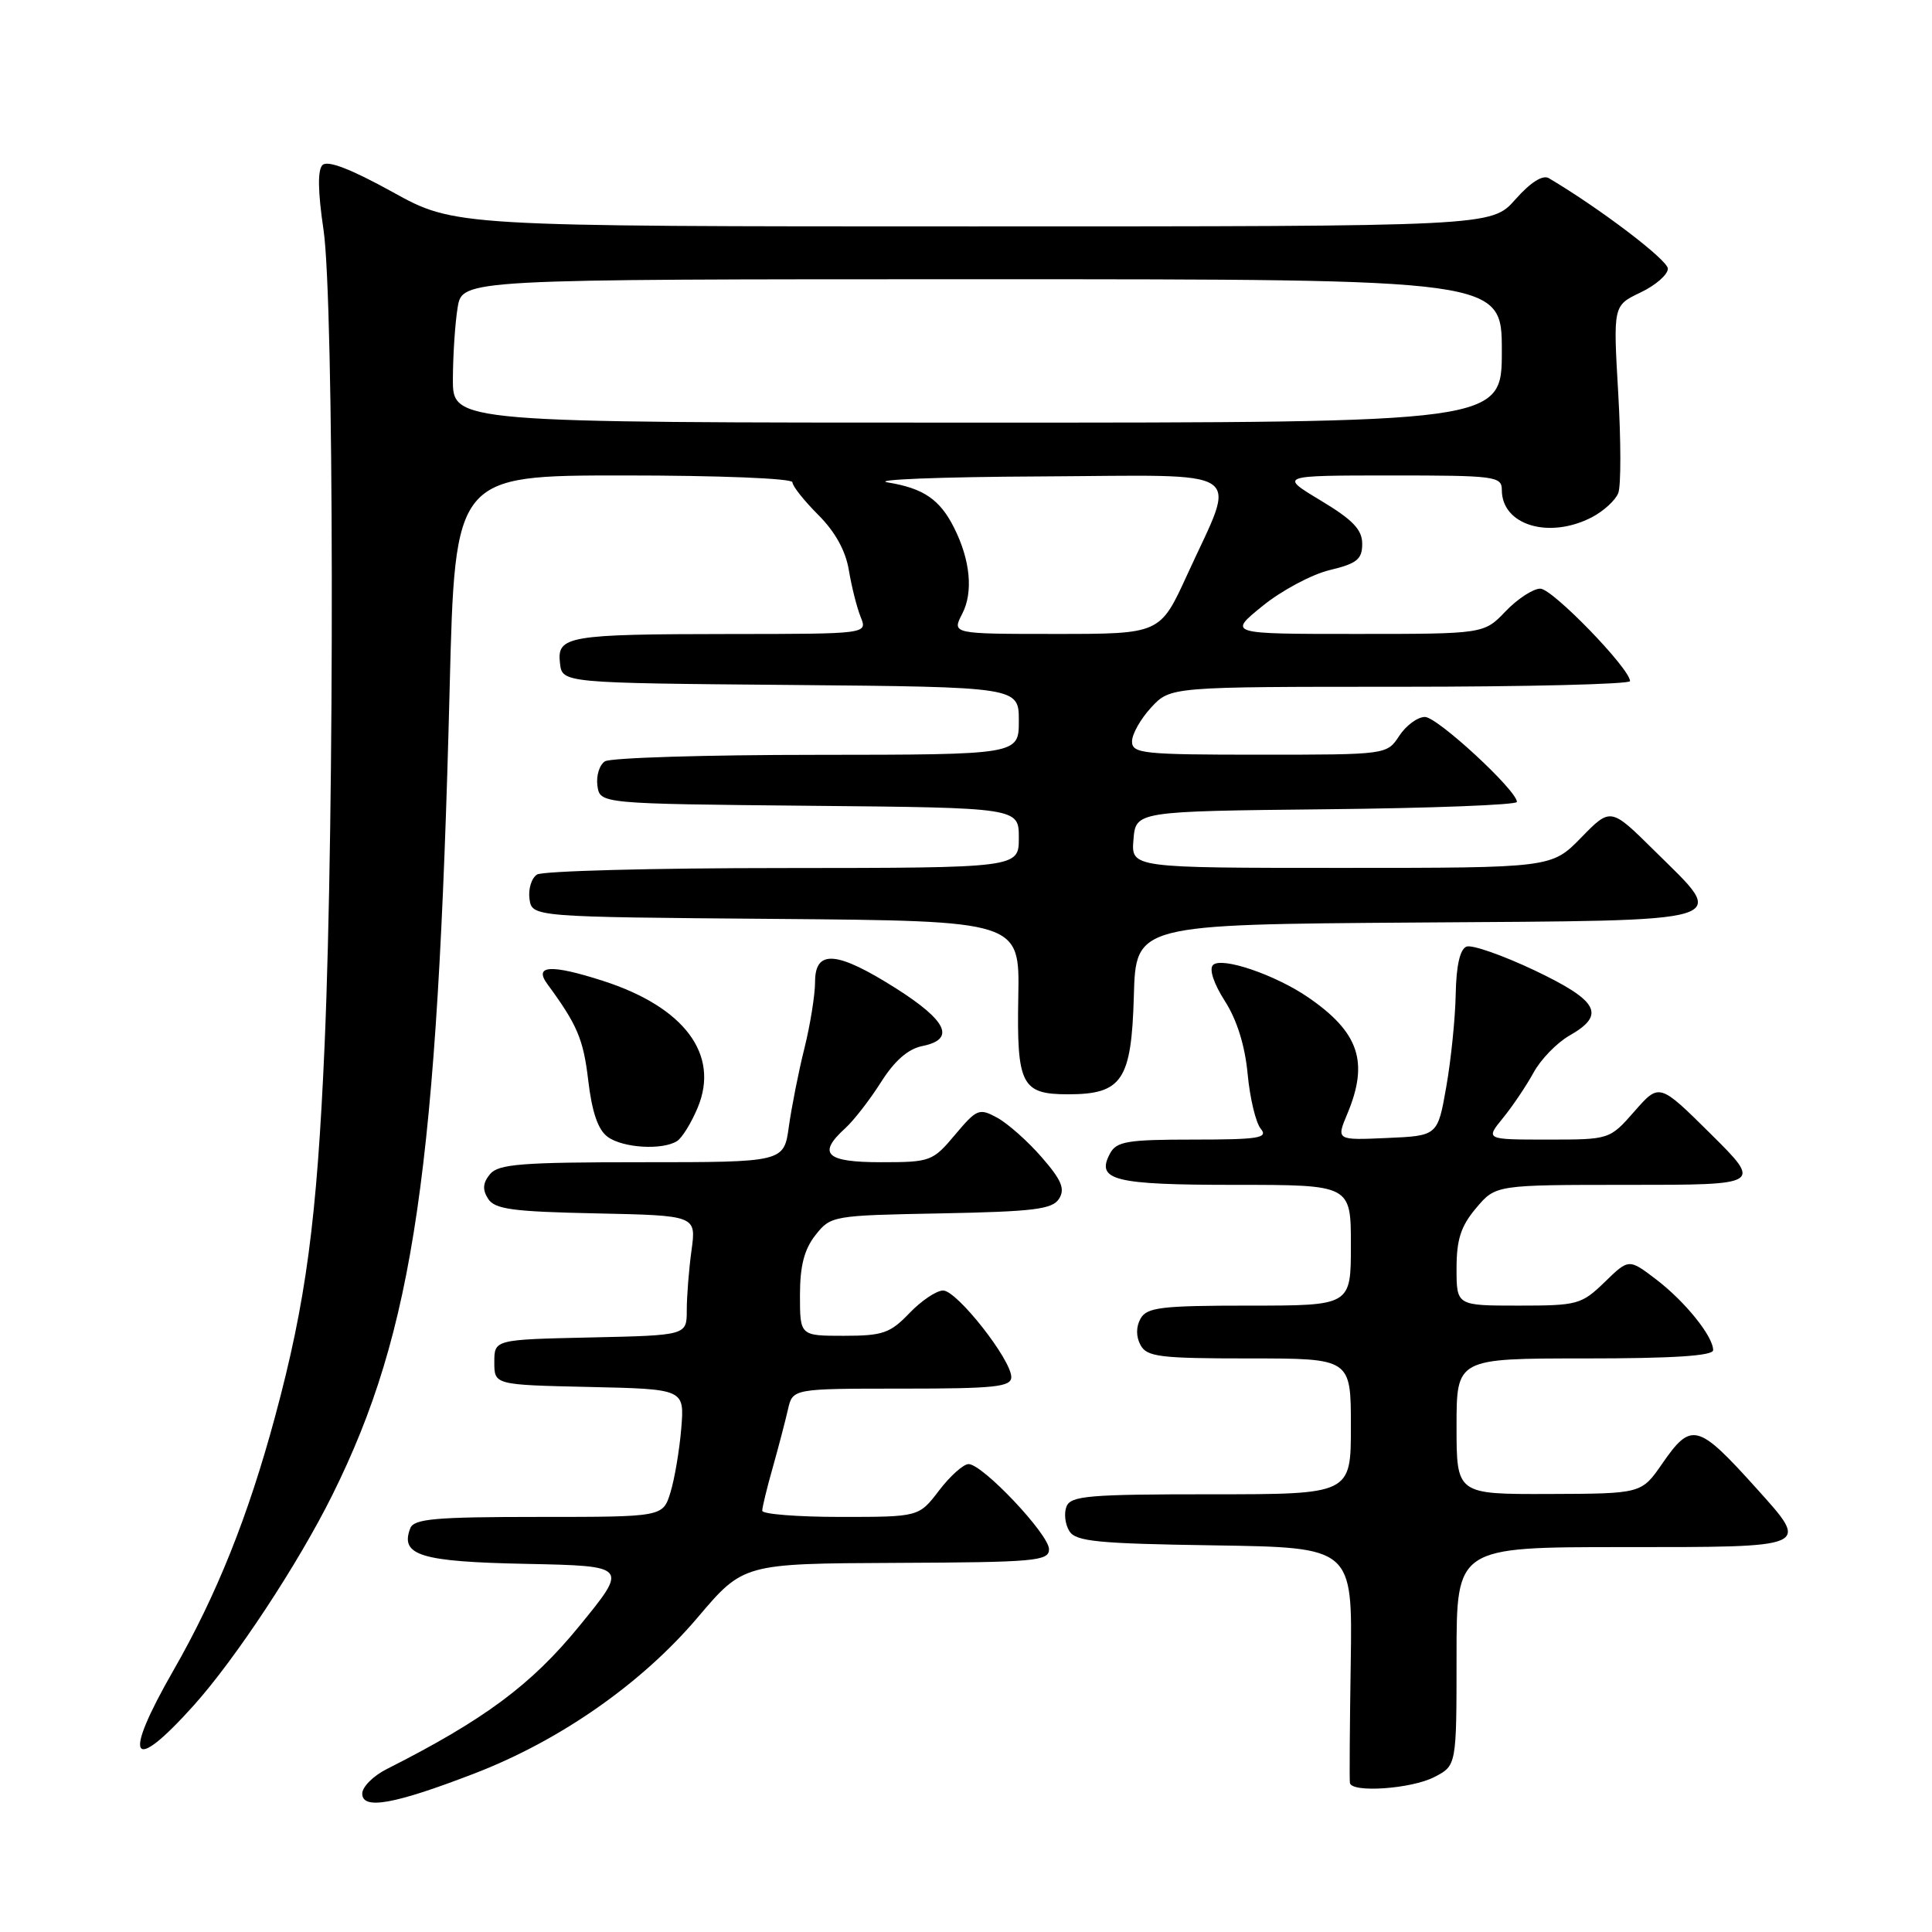 <?xml version="1.0" encoding="UTF-8" standalone="no"?>
<!DOCTYPE svg PUBLIC "-//W3C//DTD SVG 1.1//EN" "http://www.w3.org/Graphics/SVG/1.1/DTD/svg11.dtd" >
<svg xmlns="http://www.w3.org/2000/svg" xmlns:xlink="http://www.w3.org/1999/xlink" version="1.1" viewBox="0 0 256 256">
 <g >
 <path fill="currentColor"
d=" M 62.93 234.97 C 74.25 230.60 85.02 223.07 92.43 214.34 C 98.50 207.18 98.50 207.18 118.75 207.09 C 137.18 207.01 139.00 206.85 139.00 205.28 C 139.00 203.32 130.20 194.00 128.34 194.00 C 127.66 194.00 125.90 195.57 124.43 197.50 C 121.76 201.00 121.76 201.00 111.38 201.00 C 105.67 201.00 101.00 200.63 101.00 200.18 C 101.00 199.73 101.63 197.14 102.40 194.43 C 103.16 191.72 104.07 188.26 104.41 186.75 C 105.04 184.00 105.04 184.00 119.52 184.00 C 131.83 184.00 134.00 183.77 134.00 182.47 C 134.00 180.16 126.80 171.00 124.97 171.00 C 124.09 171.00 122.08 172.35 120.50 174.00 C 117.95 176.66 116.97 177.00 111.81 177.00 C 106.00 177.00 106.00 177.00 106.00 171.63 C 106.00 167.74 106.56 165.56 108.05 163.66 C 110.08 161.09 110.31 161.05 124.69 160.78 C 136.99 160.54 139.45 160.24 140.33 158.84 C 141.15 157.54 140.67 156.37 138.03 153.34 C 136.20 151.23 133.55 148.88 132.15 148.11 C 129.74 146.80 129.44 146.93 126.55 150.36 C 123.60 153.88 123.29 154.00 116.75 154.00 C 109.42 154.00 108.26 152.89 112.01 149.49 C 113.12 148.48 115.24 145.75 116.72 143.42 C 118.52 140.56 120.32 138.99 122.20 138.61 C 126.64 137.72 125.53 135.29 118.75 130.98 C 110.89 126.00 108.00 125.76 108.00 130.11 C 108.00 131.81 107.37 135.75 106.60 138.86 C 105.82 141.96 104.90 146.64 104.53 149.25 C 103.88 154.00 103.88 154.00 85.06 154.00 C 69.11 154.00 66.04 154.24 64.93 155.58 C 63.98 156.73 63.90 157.63 64.67 158.83 C 65.54 160.23 67.89 160.55 78.99 160.78 C 92.26 161.06 92.26 161.06 91.63 165.67 C 91.28 168.20 91.00 171.78 91.00 173.61 C 91.00 176.94 91.00 176.94 78.25 177.22 C 65.50 177.50 65.50 177.50 65.50 180.50 C 65.50 183.50 65.50 183.50 78.10 183.78 C 90.70 184.06 90.70 184.06 90.27 189.28 C 90.03 192.15 89.39 195.96 88.84 197.75 C 87.84 201.00 87.84 201.00 71.39 201.00 C 57.63 201.00 54.84 201.25 54.36 202.51 C 52.98 206.10 55.72 206.94 69.73 207.22 C 83.27 207.50 83.27 207.50 76.73 215.50 C 70.40 223.25 64.18 227.87 51.25 234.41 C 49.46 235.31 48.00 236.77 48.00 237.66 C 48.00 239.85 52.25 239.09 62.93 234.97 Z  M 190.05 235.47 C 193.00 233.95 193.00 233.95 193.00 219.47 C 193.00 205.00 193.00 205.00 215.00 205.00 C 240.14 205.00 239.85 205.13 232.75 197.23 C 224.95 188.57 224.12 188.35 220.24 193.96 C 217.50 197.92 217.50 197.92 205.25 197.96 C 193.00 198.00 193.00 198.00 193.00 189.00 C 193.00 180.00 193.00 180.00 210.00 180.00 C 221.66 180.00 227.00 179.66 227.00 178.90 C 227.00 177.07 223.28 172.45 219.45 169.53 C 215.83 166.77 215.83 166.77 212.62 169.89 C 209.55 172.86 209.03 173.00 201.20 173.00 C 193.00 173.00 193.00 173.00 193.00 168.08 C 193.00 164.24 193.57 162.47 195.59 160.08 C 198.18 157.00 198.18 157.00 215.83 157.00 C 233.48 157.00 233.48 157.00 226.68 150.25 C 219.87 143.50 219.87 143.50 216.58 147.25 C 213.29 151.00 213.29 151.00 205.06 151.00 C 196.82 151.00 196.82 151.00 199.16 148.13 C 200.45 146.55 202.27 143.83 203.22 142.10 C 204.17 140.36 206.30 138.17 207.96 137.22 C 212.82 134.46 211.83 132.62 203.32 128.57 C 199.09 126.57 195.04 125.15 194.32 125.43 C 193.46 125.76 192.96 127.94 192.89 131.72 C 192.83 134.90 192.27 140.43 191.64 144.00 C 190.50 150.50 190.50 150.50 183.78 150.79 C 177.06 151.09 177.06 151.09 178.53 147.58 C 181.41 140.70 180.08 136.78 173.32 132.14 C 168.95 129.15 161.86 126.74 160.73 127.87 C 160.19 128.41 160.82 130.33 162.30 132.64 C 163.90 135.13 164.97 138.56 165.32 142.32 C 165.62 145.52 166.40 148.78 167.06 149.57 C 168.07 150.79 166.79 151.00 158.16 151.00 C 149.37 151.00 147.94 151.24 147.08 152.85 C 145.18 156.40 147.57 157.00 163.70 157.00 C 179.00 157.00 179.00 157.00 179.00 165.00 C 179.00 173.00 179.00 173.00 165.55 173.00 C 153.86 173.00 151.97 173.23 151.13 174.72 C 150.52 175.82 150.52 177.10 151.12 178.22 C 151.96 179.79 153.66 180.00 165.54 180.00 C 179.00 180.00 179.00 180.00 179.00 189.00 C 179.00 198.00 179.00 198.00 160.47 198.00 C 144.23 198.00 141.86 198.20 141.31 199.64 C 140.96 200.54 141.14 202.00 141.70 202.89 C 142.56 204.26 145.45 204.54 160.96 204.77 C 179.21 205.05 179.21 205.05 178.98 220.27 C 178.85 228.65 178.80 235.84 178.87 236.25 C 179.10 237.59 187.02 237.04 190.05 235.47 Z  M 25.65 226.00 C 31.22 219.80 39.53 207.18 44.04 198.09 C 54.87 176.28 57.98 154.90 59.58 91.25 C 60.29 63.00 60.29 63.00 82.65 63.00 C 95.23 63.00 105.00 63.39 105.00 63.90 C 105.00 64.40 106.54 66.34 108.42 68.22 C 110.67 70.47 112.06 72.99 112.48 75.57 C 112.84 77.73 113.54 80.51 114.04 81.75 C 114.96 84.00 114.96 84.00 96.73 84.01 C 75.18 84.03 73.78 84.27 74.20 87.88 C 74.50 90.50 74.50 90.50 104.75 90.76 C 135.00 91.03 135.00 91.03 135.00 95.51 C 135.00 100.00 135.00 100.00 108.25 100.02 C 93.54 100.02 80.90 100.41 80.16 100.88 C 79.43 101.34 78.98 102.80 79.16 104.11 C 79.50 106.50 79.50 106.50 107.25 106.77 C 135.00 107.03 135.00 107.03 135.00 111.02 C 135.00 115.00 135.00 115.00 103.75 115.02 C 86.56 115.02 71.90 115.41 71.16 115.88 C 70.43 116.34 69.98 117.80 70.16 119.11 C 70.50 121.50 70.50 121.50 102.81 121.76 C 135.11 122.03 135.11 122.03 134.93 132.01 C 134.71 143.73 135.35 145.00 141.51 145.00 C 148.69 145.00 149.92 143.16 150.24 132.00 C 150.50 122.50 150.50 122.50 187.75 122.24 C 230.72 121.94 229.05 122.44 219.21 112.71 C 213.42 106.98 213.42 106.98 209.51 110.99 C 205.59 115.00 205.59 115.00 177.74 115.00 C 149.88 115.00 149.88 115.00 150.19 111.25 C 150.50 107.50 150.50 107.50 175.75 107.23 C 189.64 107.09 201.00 106.65 201.00 106.26 C 201.00 104.74 190.46 95.00 188.81 95.00 C 187.84 95.00 186.31 96.13 185.41 97.50 C 183.77 100.00 183.77 100.00 166.88 100.00 C 151.43 100.00 150.00 99.85 150.00 98.24 C 150.00 97.27 151.14 95.25 152.54 93.74 C 155.08 91.00 155.08 91.00 185.54 91.00 C 202.29 91.00 215.99 90.66 215.99 90.25 C 215.95 88.57 205.71 78.00 204.10 78.00 C 203.15 78.00 201.08 79.35 199.50 81.00 C 196.63 84.00 196.63 84.00 179.67 84.00 C 162.72 84.00 162.72 84.00 167.30 80.29 C 169.81 78.25 173.81 76.11 176.19 75.54 C 179.81 74.67 180.50 74.11 180.50 72.06 C 180.50 70.18 179.26 68.88 175.00 66.32 C 169.50 63.01 169.50 63.01 184.25 63.00 C 198.15 63.00 199.00 63.11 199.00 64.93 C 199.00 69.59 205.25 71.48 210.93 68.54 C 212.48 67.73 214.06 66.29 214.43 65.33 C 214.80 64.37 214.79 58.39 214.42 52.04 C 213.75 40.49 213.75 40.49 217.37 38.76 C 219.37 37.81 221.00 36.39 221.00 35.60 C 221.00 34.46 212.03 27.64 205.23 23.61 C 204.42 23.13 202.80 24.16 200.79 26.43 C 197.63 30.00 197.63 30.00 128.94 30.00 C 60.24 30.00 60.24 30.00 51.99 25.43 C 46.50 22.40 43.40 21.20 42.73 21.87 C 42.07 22.53 42.12 25.41 42.87 30.47 C 44.26 39.86 44.35 107.57 43.01 138.50 C 42.00 161.65 40.55 172.53 36.44 187.74 C 32.87 200.96 28.69 211.39 22.95 221.39 C 16.18 233.20 17.36 235.23 25.65 226.00 Z  M 89.71 151.20 C 90.38 150.78 91.61 148.78 92.45 146.76 C 95.39 139.73 90.68 133.43 79.87 129.96 C 72.99 127.75 70.68 127.89 72.54 130.41 C 76.49 135.79 77.30 137.69 77.94 143.13 C 78.44 147.37 79.24 149.71 80.52 150.64 C 82.54 152.12 87.77 152.43 89.71 151.20 Z  M 127.50 81.33 C 128.98 78.48 128.58 74.22 126.42 69.93 C 124.55 66.19 122.37 64.70 117.66 63.93 C 115.37 63.56 124.46 63.19 137.86 63.13 C 165.88 62.98 163.93 61.67 157.30 76.18 C 153.72 84.00 153.72 84.00 139.92 84.00 C 126.12 84.00 126.12 84.00 127.50 81.33 Z  M 60.01 50.25 C 60.02 47.09 60.30 42.81 60.64 40.75 C 61.26 37.00 61.26 37.00 130.13 37.00 C 199.00 37.00 199.00 37.00 199.00 46.50 C 199.00 56.00 199.00 56.00 129.50 56.00 C 60.00 56.00 60.00 56.00 60.01 50.25 Z "/>
</g>
</svg>